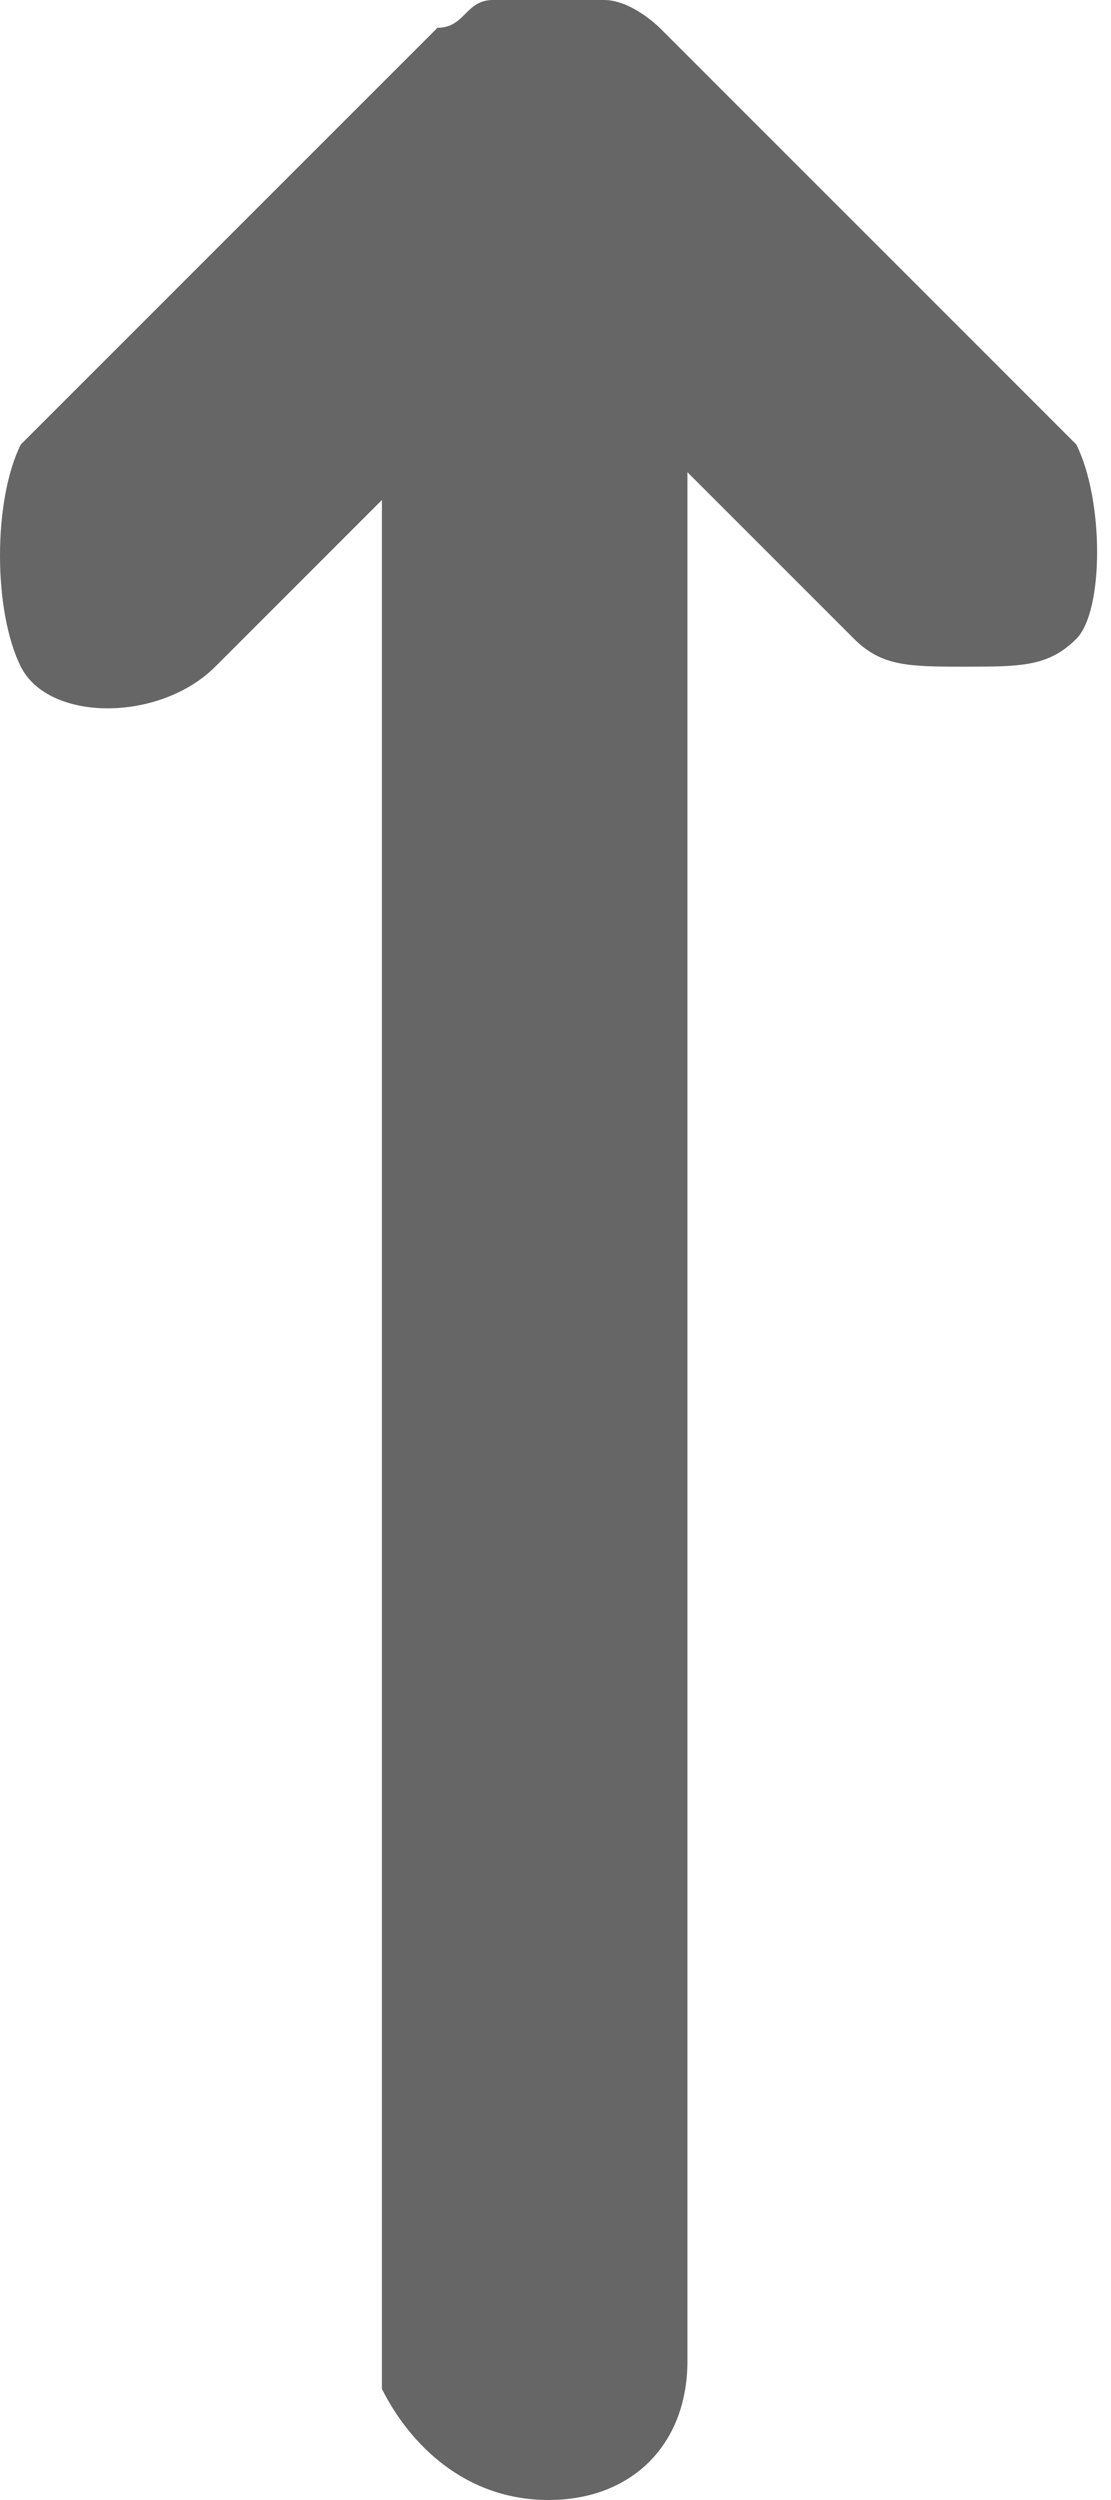 <svg width="4" height="9" viewBox="0 0 4 9" fill="none" xmlns="http://www.w3.org/2000/svg">
<path d="M3.875 1.6L2.375 0.1C2.375 0.1 2.275 0 2.175 0C2.075 0 1.875 0 1.775 0C1.675 0 1.675 0.1 1.575 0.1L0.075 1.6C-0.025 1.8 -0.025 2.2 0.075 2.4C0.175 2.6 0.575 2.6 0.775 2.4L1.375 1.8V8.6C1.475 8.8 1.675 9 1.975 9C2.275 9 2.475 8.8 2.475 8.5V1.7L3.075 2.3C3.175 2.4 3.275 2.4 3.475 2.4C3.675 2.4 3.775 2.4 3.875 2.3C3.975 2.2 3.975 1.8 3.875 1.6Z" fill="black" fill-opacity="0.6"/>
</svg>

